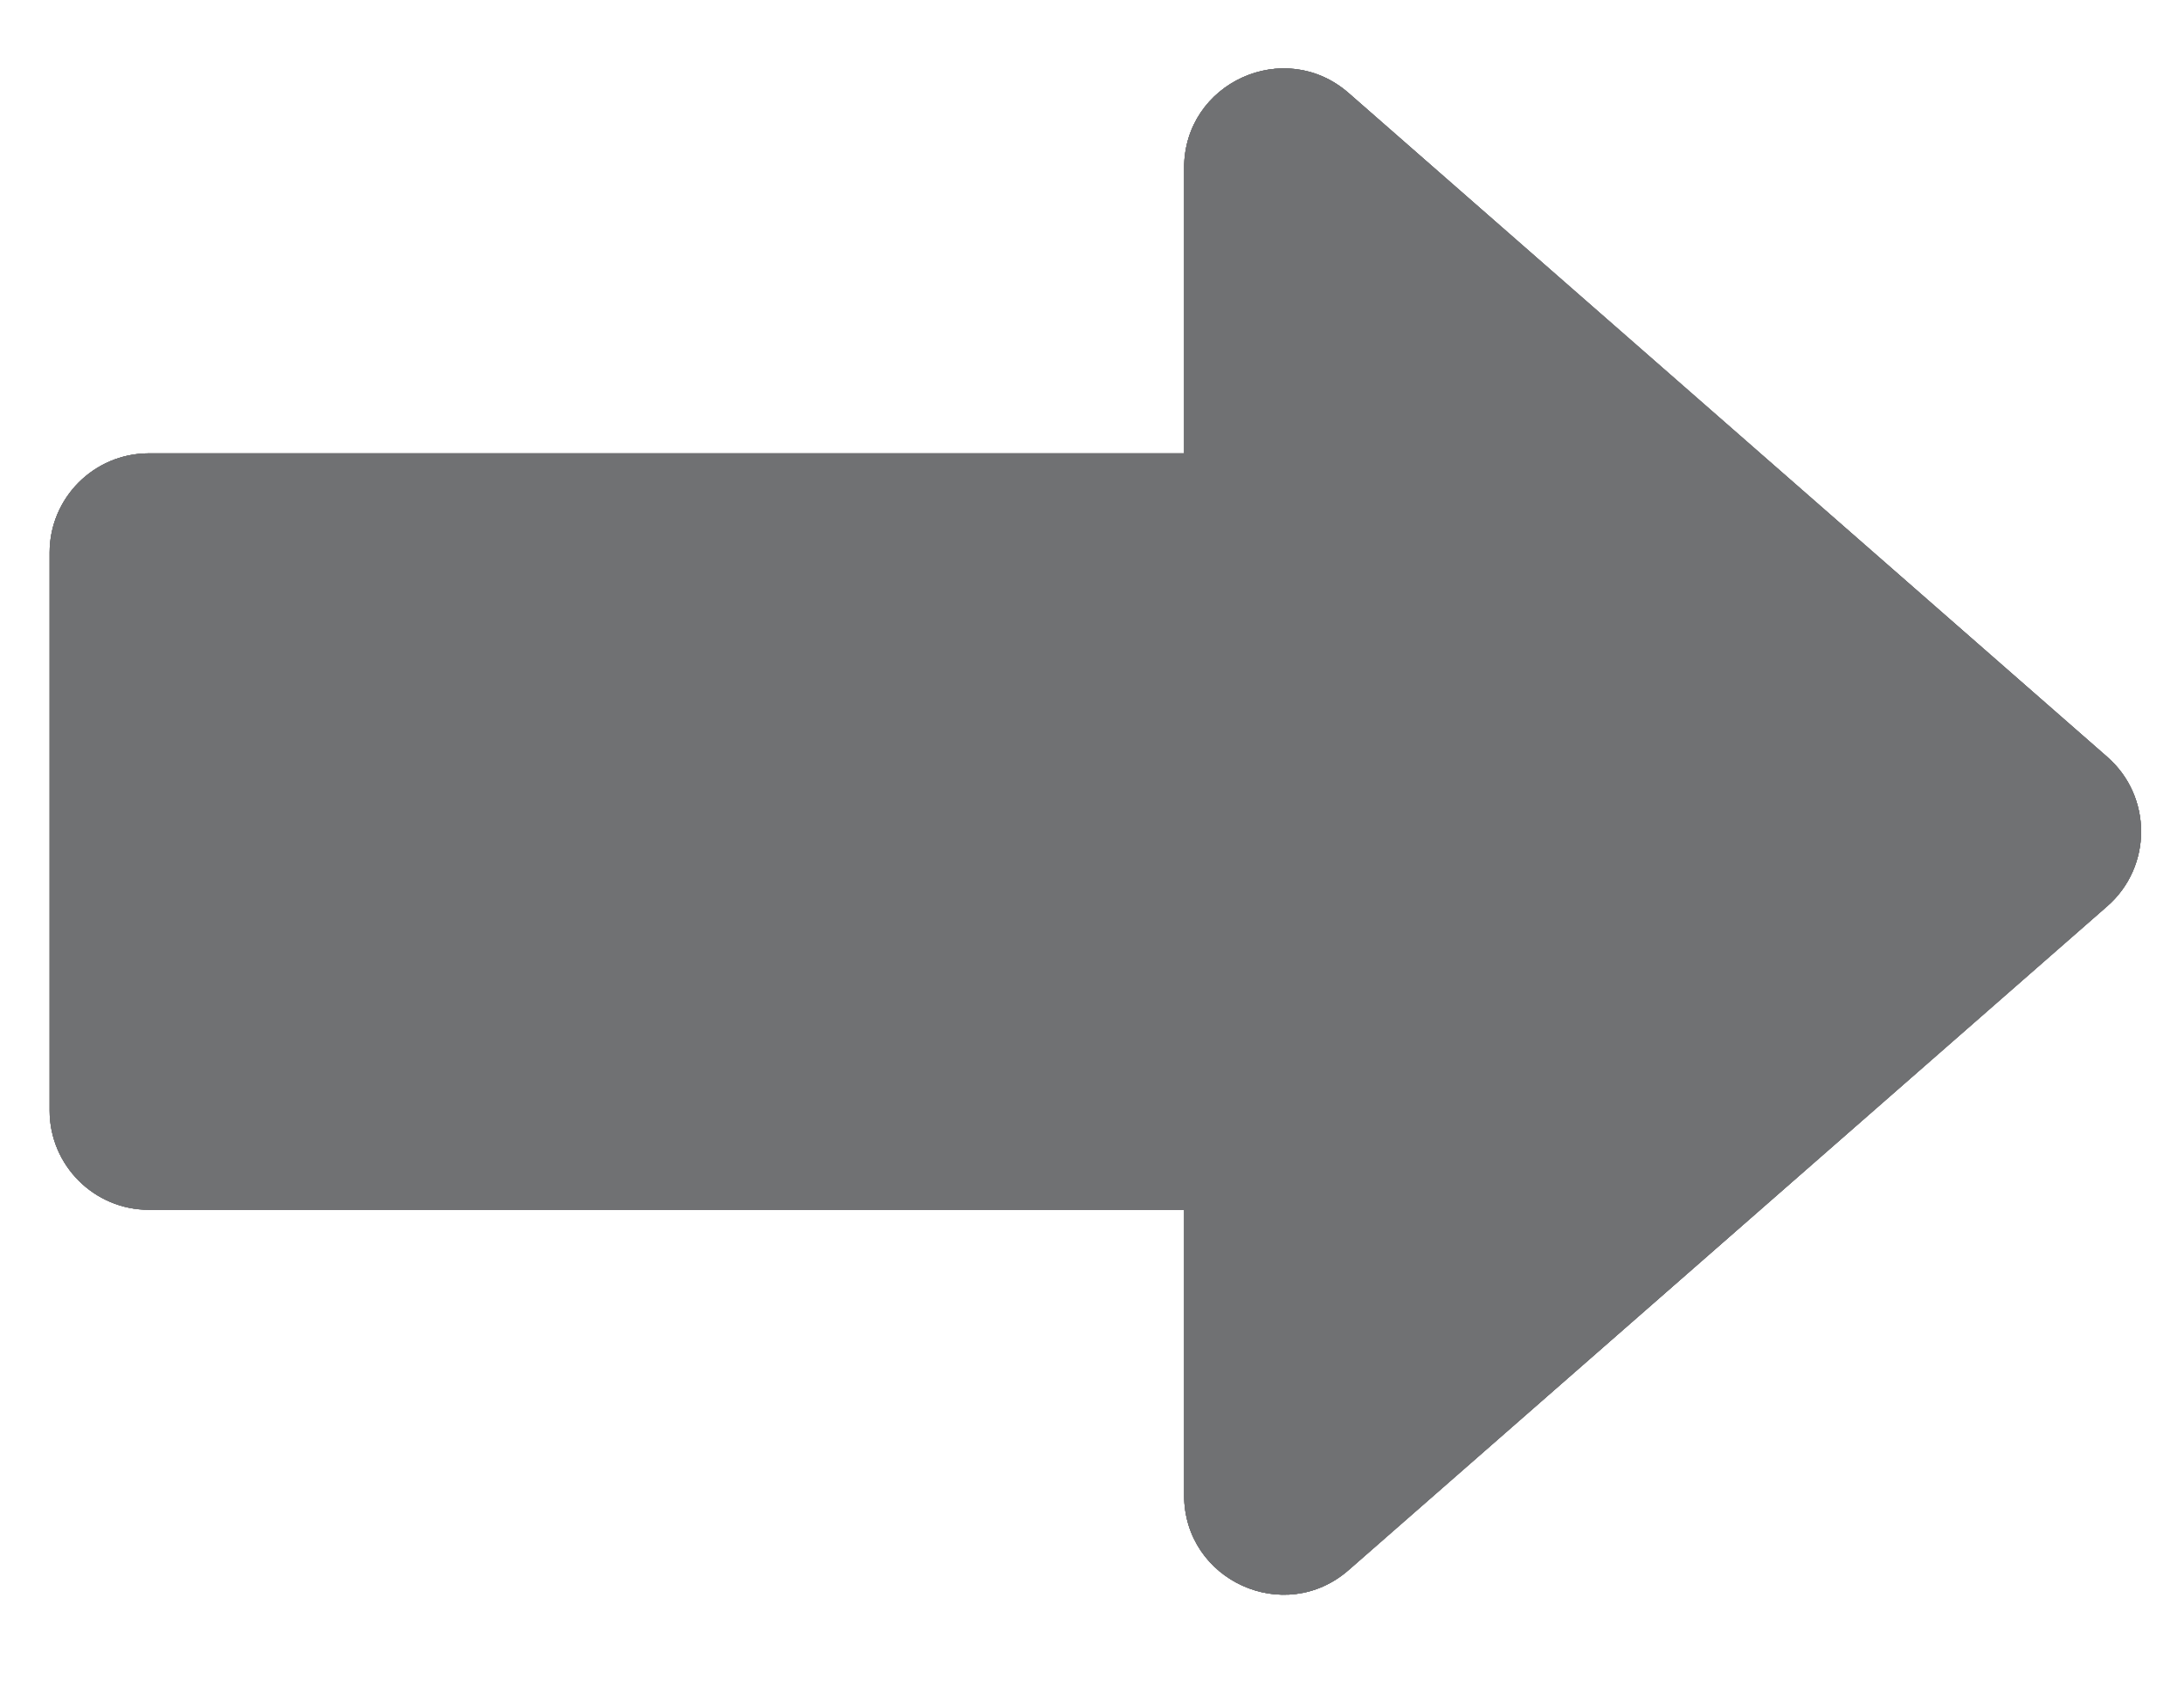 <svg width="22" height="17" viewBox="0 0 22 17" fill="none" xmlns="http://www.w3.org/2000/svg">
<path fill-rule="evenodd" clip-rule="evenodd" d="M21.226 9.128C21.682 8.73 21.682 8.021 21.226 7.623L13.586 0.938C12.94 0.372 11.928 0.832 11.928 1.691V4.566H1.5C0.948 4.566 0.5 5.014 0.5 5.566V11.185C0.5 11.737 0.948 12.185 1.5 12.185H11.928V15.06C11.928 15.919 12.94 16.379 13.586 15.813L21.226 9.128Z" fill="#707173"/>
<path fill-rule="evenodd" clip-rule="evenodd" d="M21.226 9.128C21.682 8.73 21.682 8.021 21.226 7.623L13.586 0.938C12.94 0.372 11.928 0.832 11.928 1.691V4.566H1.5C0.948 4.566 0.5 5.014 0.5 5.566V11.185C0.5 11.737 0.948 12.185 1.5 12.185H11.928V15.06C11.928 15.919 12.94 16.379 13.586 15.813L21.226 9.128Z" fill="#707173"/>
<path fill-rule="evenodd" clip-rule="evenodd" d="M21.226 9.128C21.682 8.73 21.682 8.021 21.226 7.623L13.586 0.938C12.94 0.372 11.928 0.832 11.928 1.691V4.566H1.5C0.948 4.566 0.5 5.014 0.5 5.566V11.185C0.5 11.737 0.948 12.185 1.5 12.185H11.928V15.06C11.928 15.919 12.94 16.379 13.586 15.813L21.226 9.128Z" fill="#707173"/>
<path fill-rule="evenodd" clip-rule="evenodd" d="M21.226 9.128C21.682 8.73 21.682 8.021 21.226 7.623L13.586 0.938C12.94 0.372 11.928 0.832 11.928 1.691V4.566H1.5C0.948 4.566 0.5 5.014 0.5 5.566V11.185C0.5 11.737 0.948 12.185 1.5 12.185H11.928V15.06C11.928 15.919 12.94 16.379 13.586 15.813L21.226 9.128Z" fill="#707173"/>
</svg>
